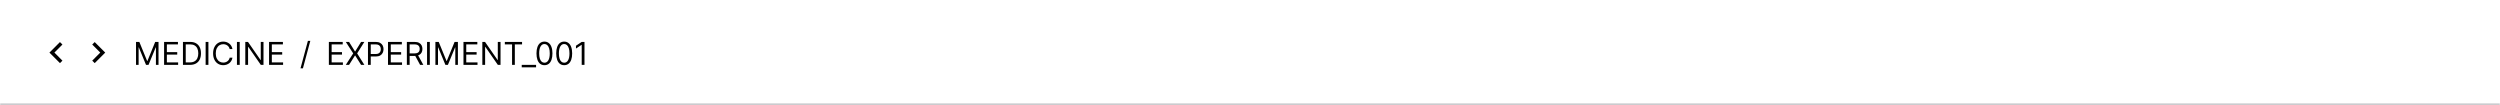 <svg width="1426" height="60" viewBox="0 0 1426 60" fill="none" xmlns="http://www.w3.org/2000/svg">
<mask id="path-1-inside-1_1193_61702" fill="white">
<path d="M0 0H1426V60H0V0Z"/>
</mask>
<path d="M0 0H1426V60H0V0Z" fill="white"/>
<g clip-path="url(#clip0_1193_61702)">
<path d="M35.61 25.41L34.2 24L28.2 30L34.2 36L35.61 34.59L31.03 30L35.61 25.41Z" fill="black"/>
</g>
<g clip-path="url(#clip1_1193_61702)">
<path d="M54.02 24L52.61 25.41L57.19 30L52.61 34.59L54.02 36L60.02 30L54.02 24Z" fill="black"/>
</g>
<path d="M77.585 23.909H79.477L83.926 34.776H84.079L88.528 23.909H90.421V37H88.938V27.054H88.81L84.719 37H83.287L79.196 27.054H79.068V37H77.585V23.909ZM93.599 37V23.909H101.499V25.315H95.184V29.739H101.09V31.145H95.184V35.594H101.602V37H93.599ZM108.396 37H104.357V23.909H108.575C109.845 23.909 110.932 24.171 111.835 24.695C112.739 25.215 113.431 25.963 113.913 26.939C114.394 27.91 114.635 29.074 114.635 30.429C114.635 31.793 114.392 32.967 113.906 33.951C113.421 34.931 112.713 35.685 111.784 36.214C110.855 36.738 109.726 37 108.396 37ZM105.942 35.594H108.294C109.377 35.594 110.274 35.385 110.985 34.967C111.697 34.55 112.227 33.955 112.577 33.184C112.926 32.413 113.101 31.494 113.101 30.429C113.101 29.372 112.928 28.462 112.583 27.7C112.238 26.933 111.722 26.345 111.036 25.935C110.35 25.522 109.496 25.315 108.473 25.315H105.942V35.594ZM118.879 23.909V37H117.294V23.909H118.879ZM132.592 28H131.007C130.913 27.544 130.749 27.143 130.515 26.798C130.284 26.453 130.003 26.163 129.671 25.929C129.343 25.69 128.978 25.511 128.578 25.392C128.177 25.273 127.76 25.213 127.325 25.213C126.532 25.213 125.814 25.413 125.171 25.814C124.532 26.215 124.022 26.805 123.643 27.584C123.268 28.364 123.081 29.321 123.081 30.454C123.081 31.588 123.268 32.545 123.643 33.325C124.022 34.104 124.532 34.695 125.171 35.095C125.814 35.496 126.532 35.696 127.325 35.696C127.76 35.696 128.177 35.636 128.578 35.517C128.978 35.398 129.343 35.221 129.671 34.986C130.003 34.748 130.284 34.456 130.515 34.111C130.749 33.761 130.913 33.361 131.007 32.909H132.592C132.473 33.578 132.255 34.177 131.94 34.705C131.625 35.234 131.233 35.683 130.764 36.054C130.295 36.42 129.769 36.7 129.185 36.891C128.605 37.083 127.985 37.179 127.325 37.179C126.208 37.179 125.216 36.906 124.346 36.361C123.477 35.815 122.793 35.04 122.294 34.034C121.796 33.028 121.547 31.835 121.547 30.454C121.547 29.074 121.796 27.881 122.294 26.875C122.793 25.869 123.477 25.094 124.346 24.548C125.216 24.003 126.208 23.73 127.325 23.73C127.985 23.73 128.605 23.826 129.185 24.018C129.769 24.209 130.295 24.491 130.764 24.861C131.233 25.228 131.625 25.675 131.94 26.204C132.255 26.728 132.473 27.327 132.592 28ZM136.739 23.909V37H135.154V23.909H136.739ZM150.298 23.909V37H148.764L141.63 26.722H141.502V37H139.917V23.909H141.451L148.61 34.213H148.738V23.909H150.298ZM153.47 37V23.909H161.371V25.315H155.055V29.739H160.961V31.145H155.055V35.594H161.473V37H153.47Z" fill="black"/>
<path d="M177.009 23.296L172.79 38.969H171.409L175.628 23.296H177.009Z" fill="black"/>
<path d="M187.585 37V23.909H195.486V25.315H189.17V29.739H195.077V31.145H189.17V35.594H195.588V37H187.585ZM199.11 23.909L202.485 29.355H202.587L205.962 23.909H207.829L203.712 30.454L207.829 37H205.962L202.587 31.656H202.485L199.11 37H197.244L201.462 30.454L197.244 23.909H199.11ZM209.892 37V23.909H214.315C215.342 23.909 216.182 24.095 216.834 24.465C217.49 24.832 217.976 25.328 218.291 25.954C218.606 26.581 218.764 27.28 218.764 28.051C218.764 28.822 218.606 29.523 218.291 30.154C217.98 30.785 217.498 31.288 216.846 31.663C216.194 32.033 215.359 32.219 214.341 32.219H211.17V30.812H214.29C214.993 30.812 215.557 30.691 215.983 30.448C216.41 30.205 216.719 29.877 216.91 29.464C217.106 29.046 217.204 28.575 217.204 28.051C217.204 27.527 217.106 27.058 216.91 26.645C216.719 26.232 216.407 25.908 215.977 25.673C215.547 25.435 214.976 25.315 214.264 25.315H211.477V37H209.892ZM221.318 37V23.909H229.218V25.315H222.903V29.739H228.809V31.145H222.903V35.594H229.32V37H221.318ZM232.075 37V23.909H236.499C237.521 23.909 238.361 24.084 239.017 24.433C239.673 24.778 240.159 25.254 240.475 25.859C240.79 26.464 240.948 27.152 240.948 27.923C240.948 28.695 240.79 29.379 240.475 29.975C240.159 30.572 239.676 31.041 239.024 31.381C238.372 31.718 237.539 31.886 236.524 31.886H232.945V30.454H236.473C237.172 30.454 237.735 30.352 238.161 30.148C238.591 29.943 238.902 29.653 239.094 29.278C239.29 28.899 239.388 28.447 239.388 27.923C239.388 27.399 239.29 26.941 239.094 26.549C238.898 26.157 238.585 25.854 238.154 25.641C237.724 25.424 237.155 25.315 236.448 25.315H233.661V37H232.075ZM238.237 31.119L241.459 37H239.618L236.448 31.119H238.237ZM245.174 23.909V37H243.589V23.909H245.174ZM248.353 23.909H250.245L254.694 34.776H254.847L259.296 23.909H261.188V37H259.705V27.054H259.577L255.486 37H254.055L249.964 27.054H249.836V37H248.353V23.909ZM264.366 37V23.909H272.267V25.315H265.952V29.739H271.858V31.145H265.952V35.594H272.369V37H264.366ZM285.505 23.909V37H283.971L276.837 26.722H276.71V37H275.124V23.909H276.658L283.817 34.213H283.945V23.909H285.505ZM287.961 25.315V23.909H297.779V25.315H293.663V37H292.078V25.315H287.961ZM305.777 37V38.406H297.596V37H305.777ZM310.559 37.179C309.596 37.179 308.775 36.917 308.098 36.393C307.42 35.864 306.902 35.099 306.544 34.098C306.186 33.092 306.007 31.878 306.007 30.454C306.007 29.04 306.186 27.832 306.544 26.83C306.907 25.825 307.426 25.058 308.104 24.529C308.786 23.996 309.604 23.73 310.559 23.73C311.513 23.73 312.329 23.996 313.007 24.529C313.689 25.058 314.208 25.825 314.566 26.83C314.929 27.832 315.11 29.04 315.11 30.454C315.11 31.878 314.931 33.092 314.573 34.098C314.215 35.099 313.697 35.864 313.02 36.393C312.342 36.917 311.522 37.179 310.559 37.179ZM310.559 35.773C311.513 35.773 312.255 35.312 312.783 34.392C313.311 33.472 313.576 32.159 313.576 30.454C313.576 29.321 313.454 28.356 313.211 27.559C312.973 26.762 312.627 26.155 312.176 25.737C311.728 25.32 311.189 25.111 310.559 25.111C309.613 25.111 308.873 25.577 308.341 26.511C307.808 27.44 307.542 28.754 307.542 30.454C307.542 31.588 307.661 32.551 307.9 33.344C308.138 34.136 308.481 34.739 308.929 35.153C309.38 35.566 309.924 35.773 310.559 35.773ZM321.809 37.179C320.846 37.179 320.025 36.917 319.348 36.393C318.67 35.864 318.152 35.099 317.794 34.098C317.436 33.092 317.257 31.878 317.257 30.454C317.257 29.04 317.436 27.832 317.794 26.83C318.157 25.825 318.676 25.058 319.354 24.529C320.036 23.996 320.854 23.73 321.809 23.73C322.763 23.73 323.579 23.996 324.257 24.529C324.939 25.058 325.458 25.825 325.816 26.83C326.179 27.832 326.36 29.04 326.36 30.454C326.36 31.878 326.181 33.092 325.823 34.098C325.465 35.099 324.947 35.864 324.27 36.393C323.592 36.917 322.772 37.179 321.809 37.179ZM321.809 35.773C322.763 35.773 323.505 35.312 324.033 34.392C324.561 33.472 324.826 32.159 324.826 30.454C324.826 29.321 324.704 28.356 324.461 27.559C324.223 26.762 323.877 26.155 323.426 25.737C322.978 25.32 322.439 25.111 321.809 25.111C320.863 25.111 320.123 25.577 319.591 26.511C319.058 27.44 318.792 28.754 318.792 30.454C318.792 31.588 318.911 32.551 319.15 33.344C319.388 34.136 319.731 34.739 320.179 35.153C320.63 35.566 321.174 35.773 321.809 35.773ZM333.391 23.909V37H331.806V25.571H331.729L328.533 27.693V26.082L331.806 23.909H333.391Z" fill="black"/>
<path d="M1426 59H0V61H1426V59Z" fill="#C5C5C8" mask="url(#path-1-inside-1_1193_61702)"/>
<defs>
<clipPath id="clip0_1193_61702">
<rect width="24" height="24" fill="white" transform="translate(20 18)"/>
</clipPath>
<clipPath id="clip1_1193_61702">
<rect width="24" height="24" fill="white" transform="translate(44 18)"/>
</clipPath>
</defs>
</svg>
